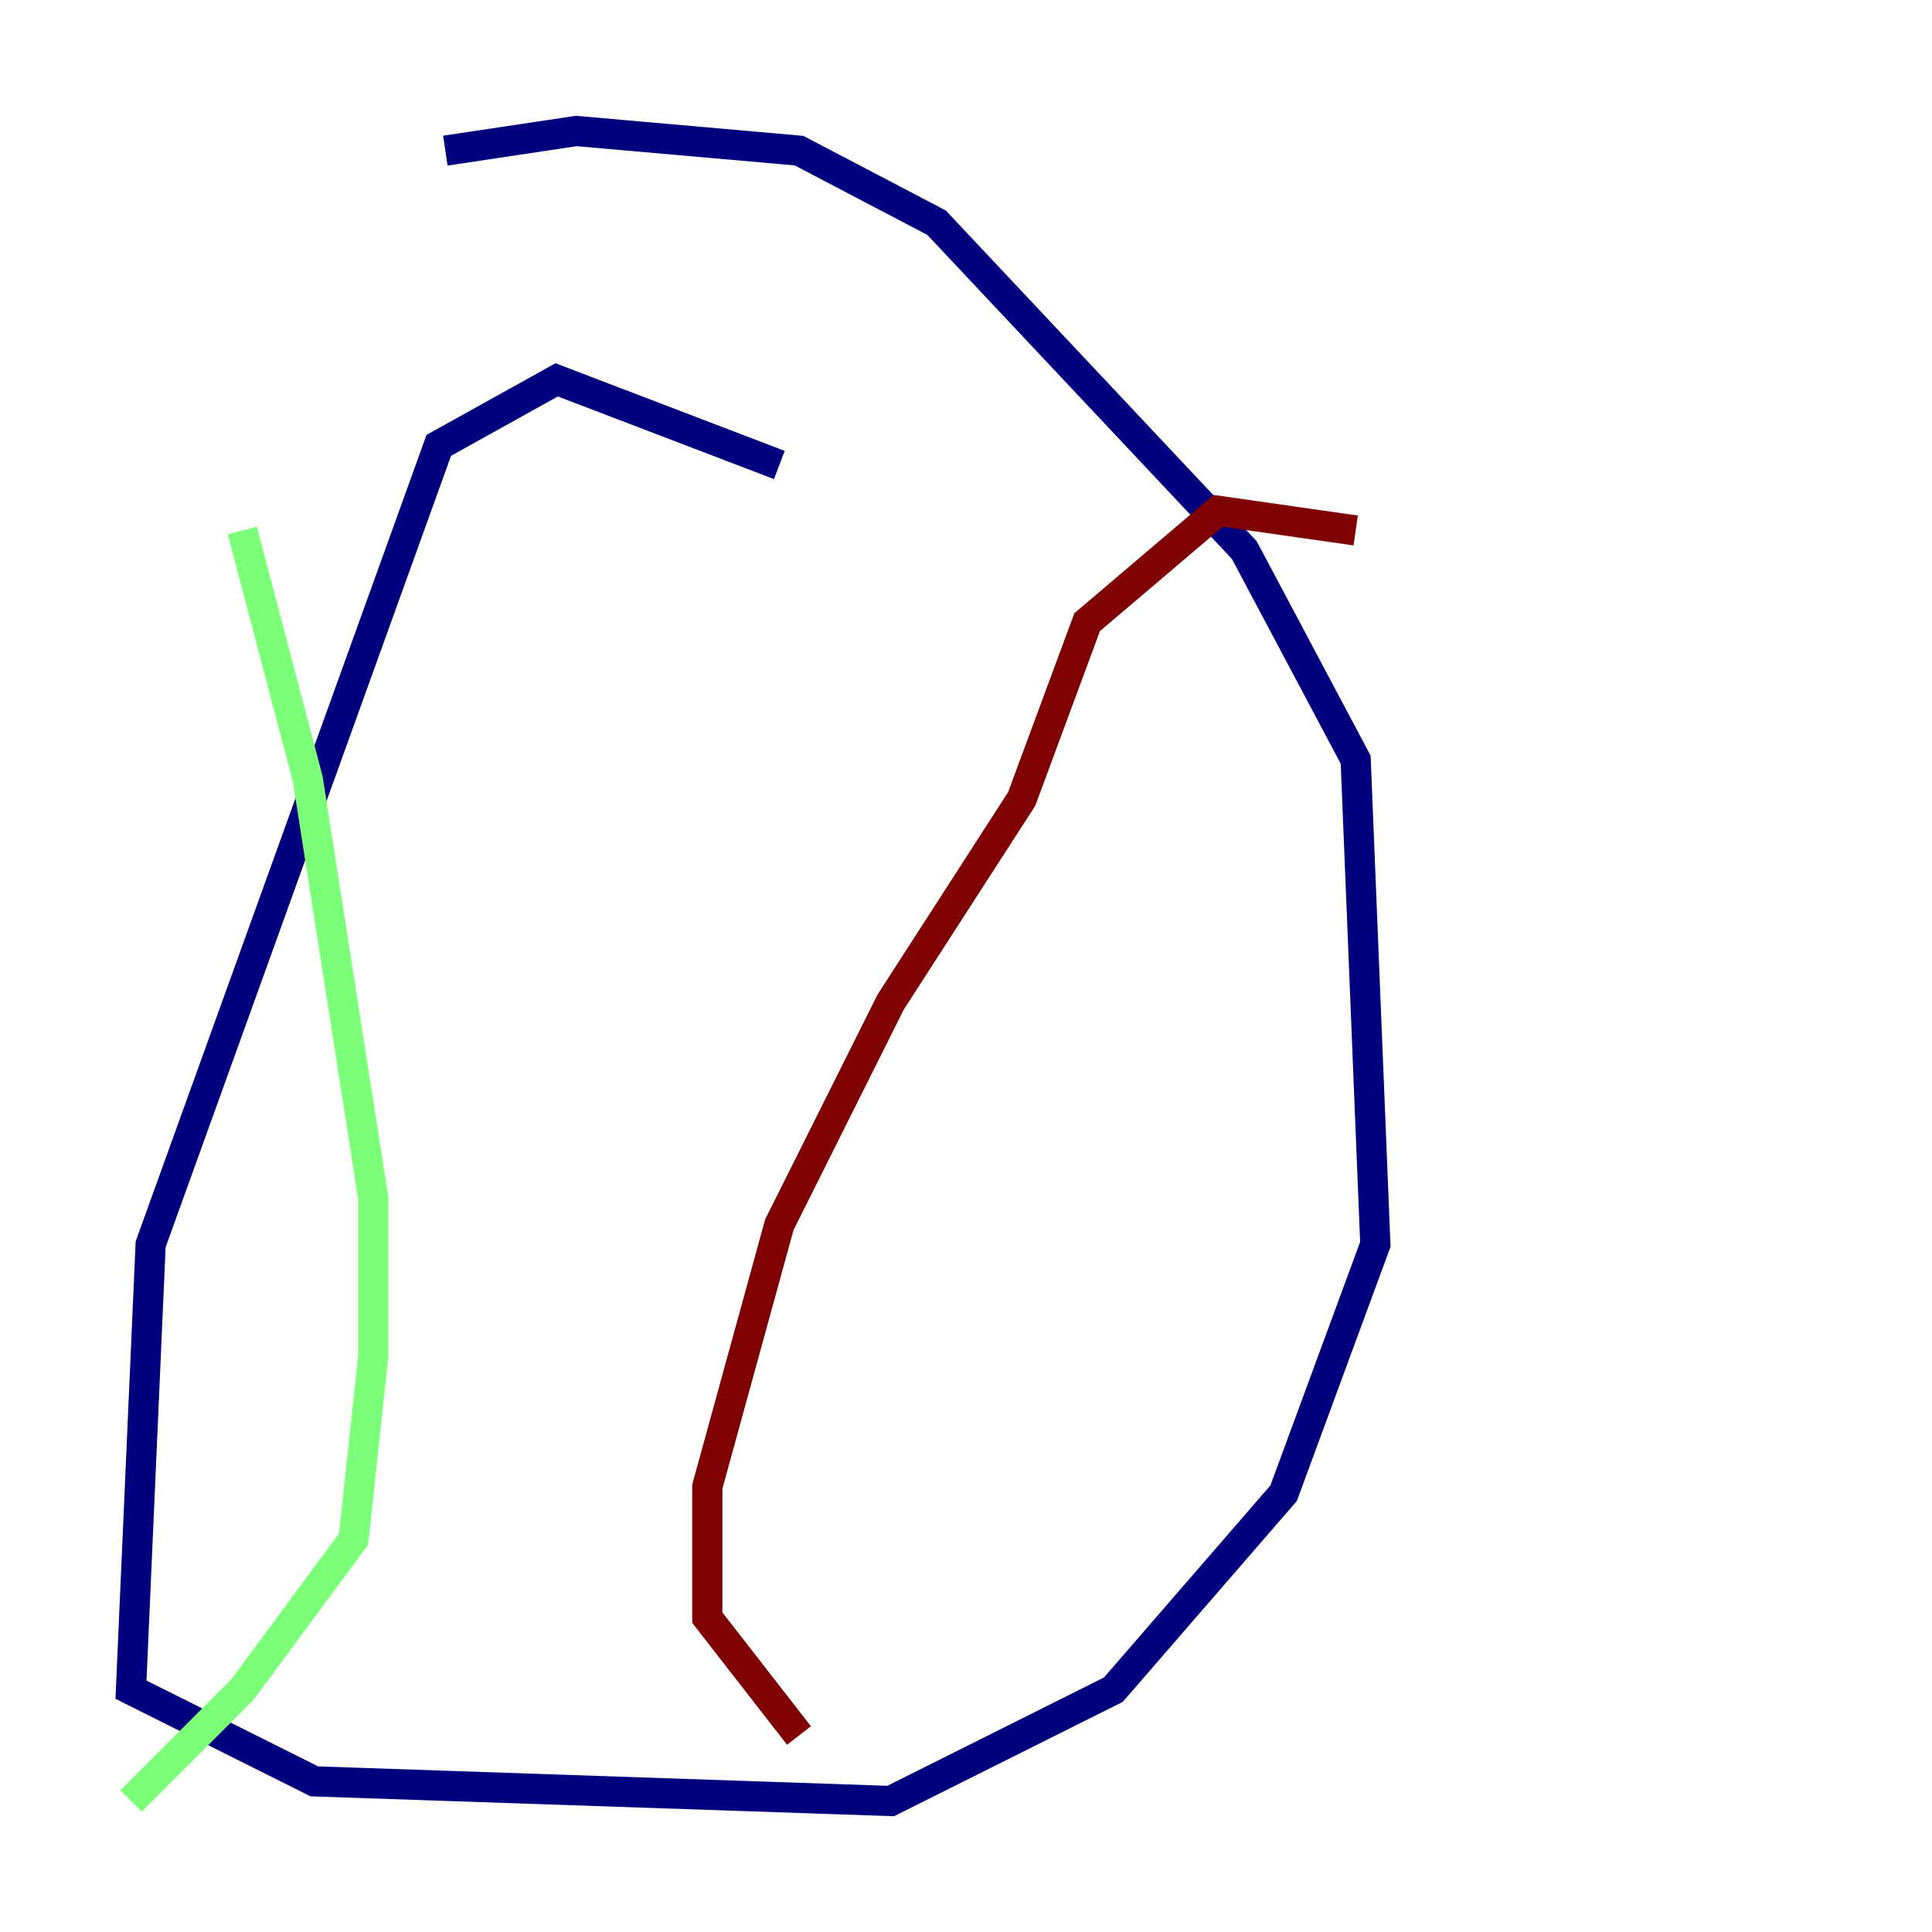 <?xml version="1.0" encoding="utf-8" ?>
<svg baseProfile="tiny" height="128" version="1.2" viewBox="0,0,128,128" width="128" xmlns="http://www.w3.org/2000/svg" xmlns:ev="http://www.w3.org/2001/xml-events" xmlns:xlink="http://www.w3.org/1999/xlink"><defs /><polyline fill="none" points="51.634,30.807 36.881,25.166 29.071,29.505 9.98,82.441 8.678,111.946 20.827,118.02 59.01,119.322 73.763,111.946 85.044,98.929 91.119,82.441 89.817,50.332 82.441,36.447 62.047,14.752 52.936,9.98 38.183,8.678 29.505,9.98" stroke="#00007f" stroke-width="2" /><polyline fill="none" points="16.054,35.146 20.393,51.634 24.732,79.403 24.732,89.817 23.43,101.966 16.054,111.946 8.678,119.322" stroke="#7cff79" stroke-width="2" /><polyline fill="none" points="89.817,35.146 80.705,33.844 72.027,41.22 67.688,52.936 59.01,66.386 51.634,81.139 46.861,98.495 46.861,107.173 52.936,114.983" stroke="#7f0000" stroke-width="2" /></svg>